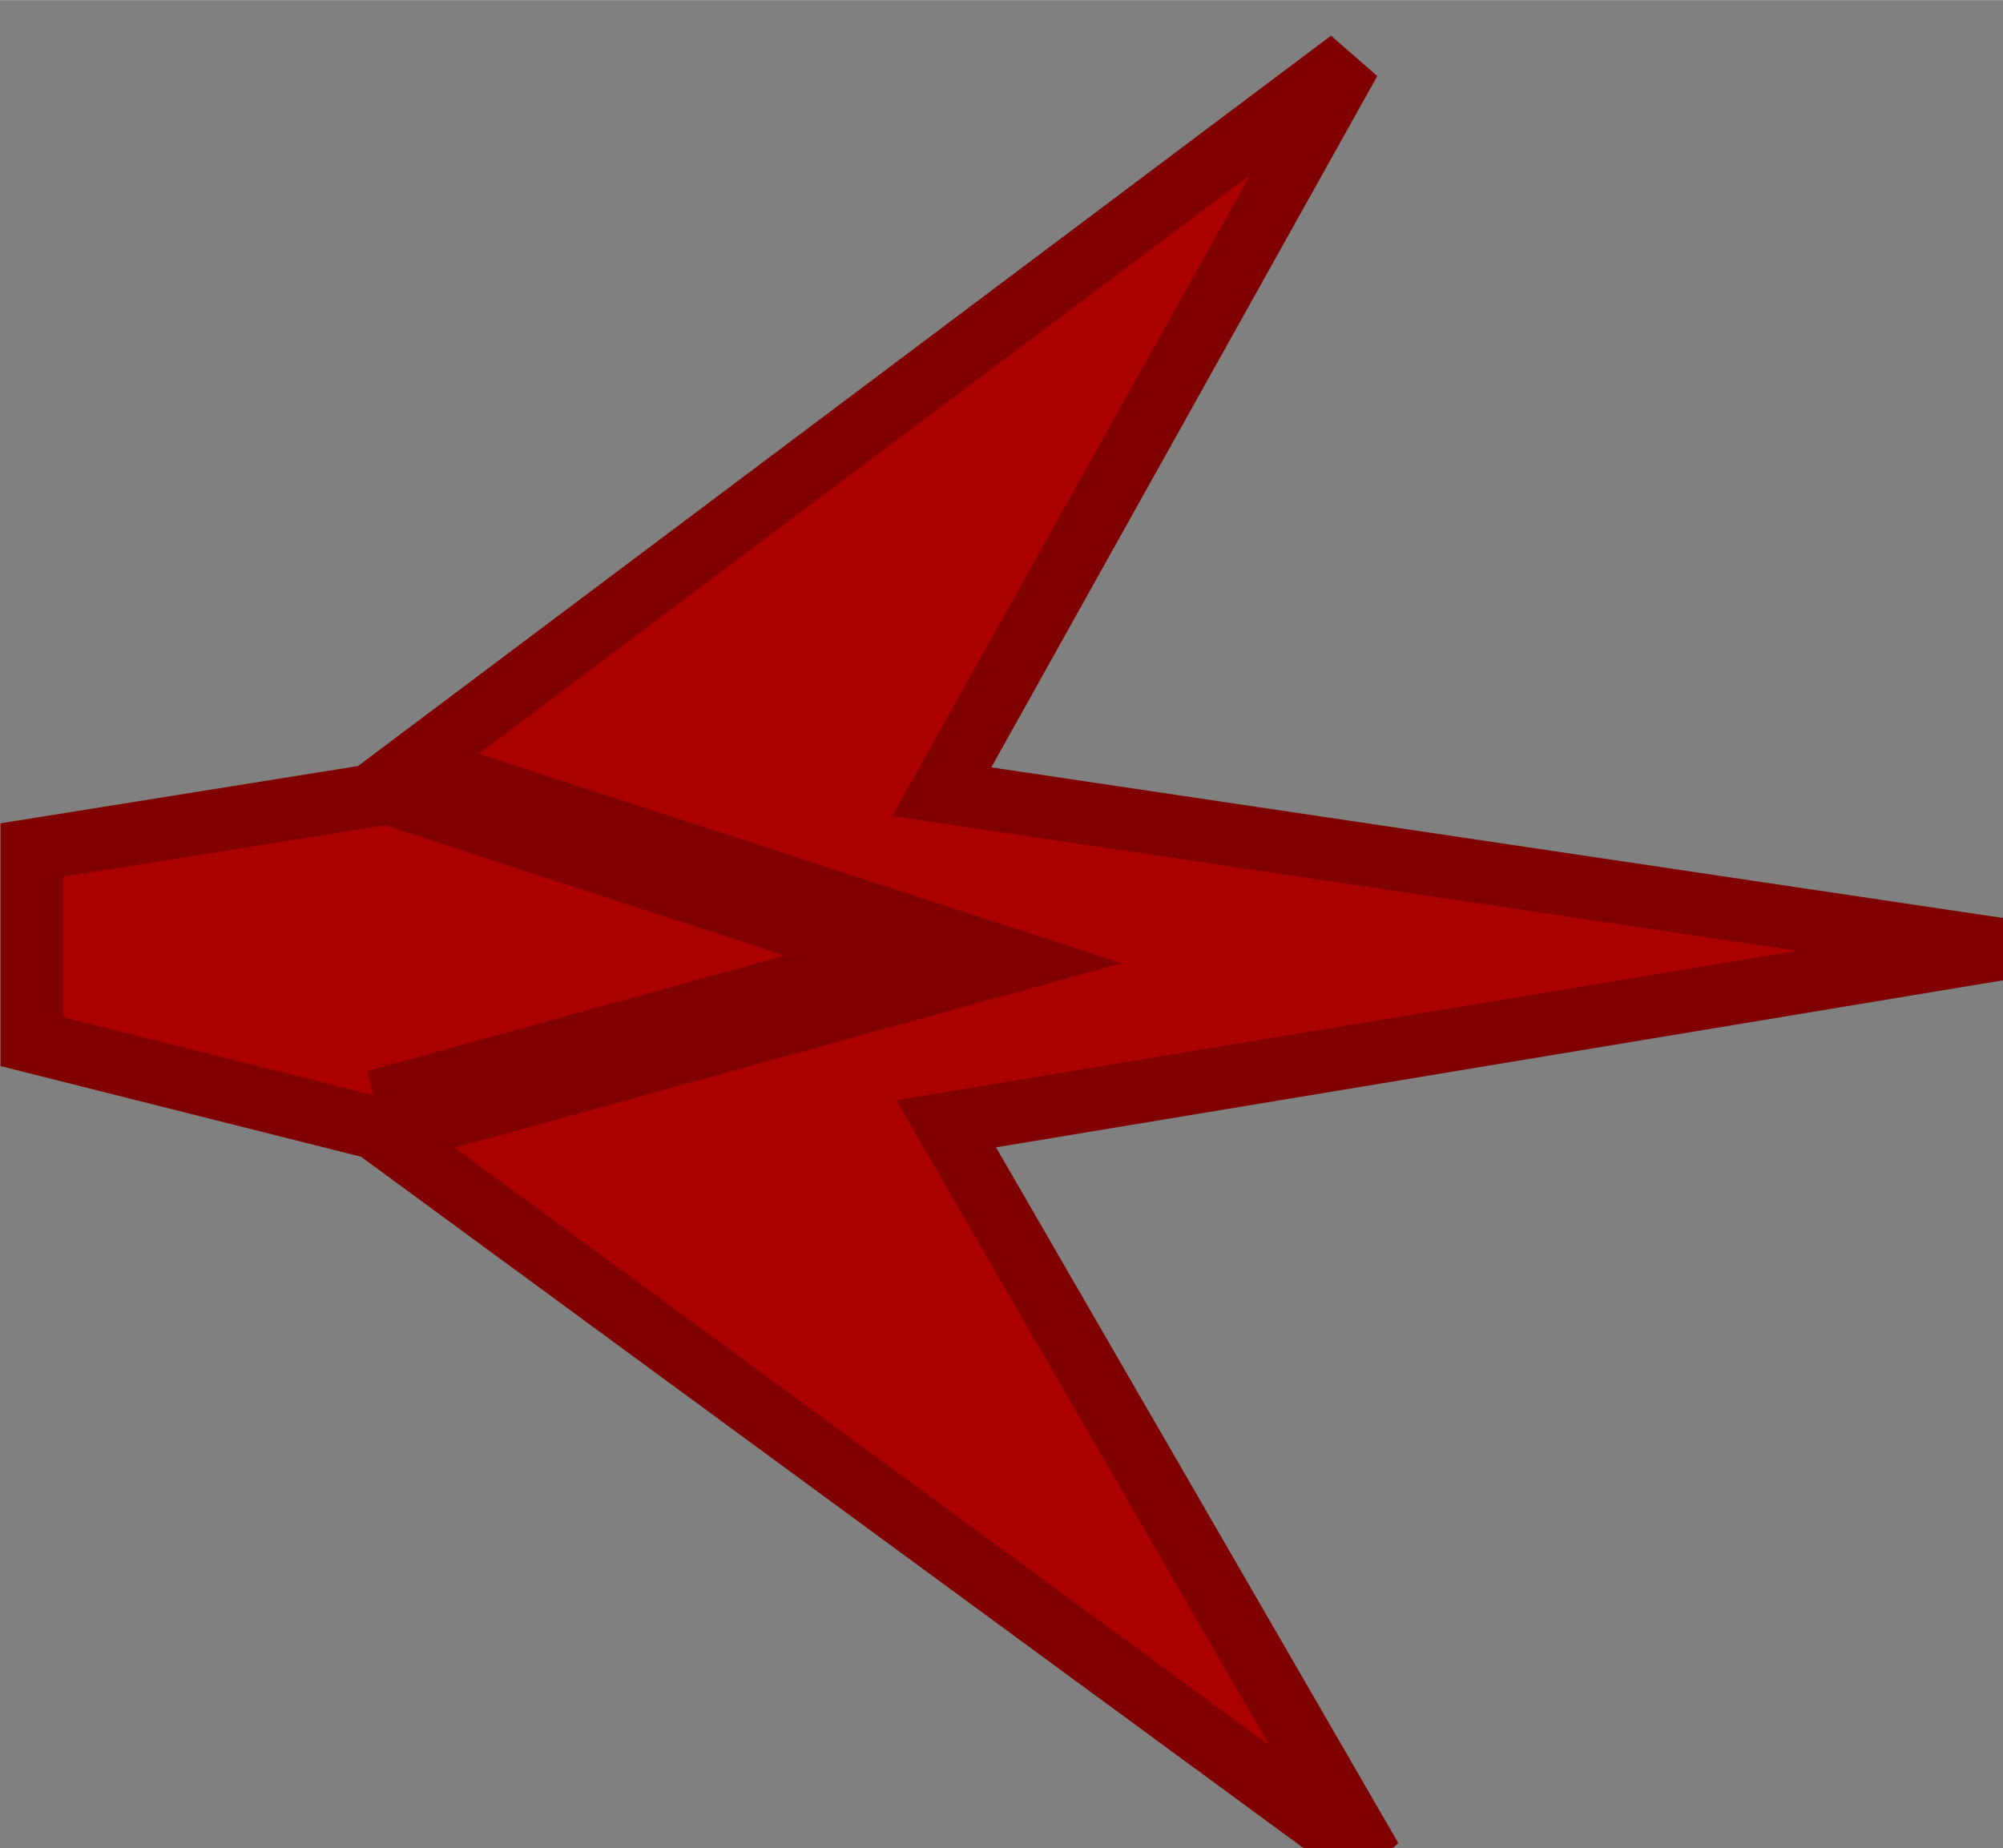 <?xml version="1.0" encoding="UTF-8" standalone="no"?>
<!-- Created with Inkscape (http://www.inkscape.org/) -->

<svg
   xmlns:dc="http://purl.org/dc/elements/1.1/"
   xmlns:cc="http://creativecommons.org/ns#"
   xmlns:rdf="http://www.w3.org/1999/02/22-rdf-syntax-ns#"
   xmlns:svg="http://www.w3.org/2000/svg"
   xmlns="http://www.w3.org/2000/svg"
   xmlns:xlink="http://www.w3.org/1999/xlink"
   xmlns:sodipodi="http://sodipodi.sourceforge.net/DTD/sodipodi-0.dtd"
   xmlns:inkscape="http://www.inkscape.org/namespaces/inkscape"
   width="27.411"
   height="25.298"
   viewBox="0 0 7.253 6.693"
   version="1.1"
   id="svg8"
   inkscape:version="0.92.5 (2060ec1f9f, 2020-04-08)"
   sodipodi:docname="threx.svg"
   inkscape:export-filename="/home/mauve/dev/axium/images/threx.png"
   inkscape:export-xdpi="88.404961"
   inkscape:export-ydpi="88.404961">
  <rect x="0" y="0" width="7.253" height="6.693" fill="#808080" stroke="none"/>
  <defs
     id="defs2">
    <linearGradient
       inkscape:collect="always"
       id="linearGradient3058">
      <stop
         style="stop-color:#fff0f0;stop-opacity:1"
         offset="0"
         id="stop3054" />
      <stop
         id="stop3062"
         offset="0.317"
         style="stop-color:#aa0000;stop-opacity:0.795" />
      <stop
         style="stop-color:#aa0000;stop-opacity:0;"
         offset="1"
         id="stop3056" />
    </linearGradient>
    <linearGradient
       inkscape:collect="always"
       id="linearGradient3048">
      <stop
         style="stop-color:#aa0000;stop-opacity:1;"
         offset="0"
         id="stop3044" />
      <stop
         style="stop-color:#aa0000;stop-opacity:0;"
         offset="1"
         id="stop3046" />
    </linearGradient>
    <linearGradient
       inkscape:collect="always"
       xlink:href="#linearGradient3048"
       id="linearGradient3050"
       x1="18.12"
       y1="275.995"
       x2="15.126"
       y2="275.995"
       gradientUnits="userSpaceOnUse" />
    <radialGradient
       inkscape:collect="always"
       xlink:href="#linearGradient3058"
       id="radialGradient3060"
       cx="20.412"
       cy="275.2"
       fx="20.412"
       fy="275.2"
       r="2.572"
       gradientUnits="userSpaceOnUse"
       gradientTransform="matrix(0.727,0,0,0.727,4.141,75.676)" />
    <linearGradient
       inkscape:collect="always"
       xlink:href="#linearGradient3048"
       id="linearGradient3081"
       gradientUnits="userSpaceOnUse"
       x1="18.12"
       y1="275.995"
       x2="15.126"
       y2="275.995" />
    <radialGradient
       inkscape:collect="always"
       xlink:href="#linearGradient3058"
       id="radialGradient3083"
       gradientUnits="userSpaceOnUse"
       gradientTransform="matrix(0.727,0,0,0.727,4.141,75.676)"
       cx="20.412"
       cy="275.2"
       fx="20.412"
       fy="275.2"
       r="2.572" />
  </defs>
  <sodipodi:namedview
     id="base"
     pagecolor="#000000"
     bordercolor="#666666"
     borderopacity="1.0"
     inkscape:pageopacity="0"
     inkscape:pageshadow="2"
     inkscape:zoom="1.4142136"
     inkscape:cx="22.374138"
     inkscape:cy="81.564931"
     inkscape:document-units="px"
     inkscape:current-layer="layer1"
     showgrid="false"
     units="px"
     fit-margin-top="0"
     fit-margin-left="0"
     fit-margin-right="0"
     fit-margin-bottom="0"
     inkscape:window-width="1528"
     inkscape:window-height="863"
     inkscape:window-x="72"
     inkscape:window-y="0"
     inkscape:window-maximized="1"
     inkscape:snap-global="false" />
  <g
     inkscape:label="Layer 1"
     inkscape:groupmode="layer"
     id="layer1"
     transform="translate(-5.117,-285.111)"
     style="opacity:1">
    <g
       id="g1962"
       transform="matrix(1.329,0,0,1.329,-2.873,-94.774)">
      <path
         sodipodi:nodetypes="cccccccccc"
         inkscape:connector-curvature="0"
         id="path1951"
         d="m 11.459,288.429 -2.869,0.476 1.158,2.003 -2.715,-1.992 -0.934,-0.235 v -0.522 l 0.923,-0.148 2.668,-2.003 -1.112,1.992 z"
         style="color:#000000;clip-rule:nonzero;display:inline;overflow:visible;visibility:visible;opacity:1;isolation:auto;mix-blend-mode:normal;color-interpolation:sRGB;color-interpolation-filters:linearRGB;solid-color:#000000;solid-opacity:1;fill:#aa0000;fill-opacity:1;fill-rule:nonzero;stroke:#800000;stroke-width:0.171;stroke-opacity:1;marker:none;color-rendering:auto;image-rendering:auto;shape-rendering:auto;text-rendering:auto;enable-background:accumulate" />
      <path
         sodipodi:nodetypes="ccccc"
         inkscape:connector-curvature="0"
         id="path1954"
         d="m 7.081,287.959 1.528,0.498 -1.561,0.432 v 0 0"
         style="fill:none;fill-rule:evenodd;stroke:#800000;stroke-width:0.265px;stroke-linecap:butt;stroke-linejoin:miter;stroke-opacity:1" />
    </g>
    <path
       sodipodi:type="star"
       style="color:#000000;clip-rule:nonzero;display:inline;overflow:visible;visibility:visible;opacity:0.75;isolation:auto;mix-blend-mode:normal;color-interpolation:sRGB;color-interpolation-filters:linearRGB;solid-color:#000000;solid-opacity:1;fill:#ff5555;fill-opacity:1;fill-rule:nonzero;stroke:none;stroke-width:0.265;stroke-opacity:1;marker:none;color-rendering:auto;image-rendering:auto;shape-rendering:auto;text-rendering:auto;enable-background:accumulate"
       id="path1956"
       sodipodi:sides="5"
       sodipodi:cx="-4.8140082"
       sodipodi:cy="297.55307"
       sodipodi:r1="3.8317299"
       sodipodi:r2="0.55216801"
       sodipodi:arg1="0.78539816"
       sodipodi:arg2="1.4137167"
       inkscape:flatsided="false"
       inkscape:rounded="0"
       inkscape:randomized="0"
       d="m -2.105,300.263 -2.623,-2.164 -1.826,2.869 1.248,-3.163 -3.293,-0.85 3.394,0.209 -0.209,-3.394 0.85,3.293 3.163,-1.248 -2.869,1.826 z"
       inkscape:export-filename="/home/mauve/dev/axium/images/threx_bullet1.png"
       inkscape:export-xdpi="90"
       inkscape:export-ydpi="90" />
    <path
       inkscape:export-ydpi="90"
       inkscape:export-xdpi="90"
       inkscape:export-filename="/home/mauve/dev/axium/images/threx_bullet2.png"
       d="m 5.701,300.86 -2.852,-2.176 -3.558,0.458 3.311,-1.382 1.382,-3.311 -0.458,3.558 z"
       inkscape:randomized="0"
       inkscape:rounded="0"
       inkscape:flatsided="false"
       sodipodi:arg2="1.8325957"
       sodipodi:arg1="0.78539816"
       sodipodi:r2="0.55216801"
       sodipodi:r1="3.8317299"
       sodipodi:cy="298.15091"
       sodipodi:cx="2.9913001"
       sodipodi:sides="3"
       id="path1958"
       style="color:#000000;clip-rule:nonzero;display:inline;overflow:visible;visibility:visible;opacity:0.75;isolation:auto;mix-blend-mode:normal;color-interpolation:sRGB;color-interpolation-filters:linearRGB;solid-color:#000000;solid-opacity:1;fill:#ffaaaa;fill-opacity:1;fill-rule:nonzero;stroke:none;stroke-width:0.265;stroke-opacity:1;marker:none;color-rendering:auto;image-rendering:auto;shape-rendering:auto;text-rendering:auto;enable-background:accumulate"
       sodipodi:type="star" />
    <g
       id="g3069"
       transform="matrix(1.223,0,0,1.224,-3.018,-62.03)"
       style="stroke-width:0.817"
       inkscape:export-filename="/home/mauve/dev/axium/images/threx_interceptor.png"
       inkscape:export-xdpi="88.404961"
       inkscape:export-ydpi="88.404961">
      <path
         sodipodi:nodetypes="cccccccccc"
         inkscape:connector-curvature="0"
         id="path1951-6"
         d="m 11.847,276.826 -2.504,0.415 1.011,1.746 -2.369,-1.737 -0.815,-0.205 v -0.455 l 0.806,-0.129 2.329,-1.746 -0.97,1.737 z"
         style="color:#000000;clip-rule:nonzero;display:inline;overflow:visible;visibility:visible;opacity:1;isolation:auto;mix-blend-mode:normal;color-interpolation:sRGB;color-interpolation-filters:linearRGB;solid-color:#000000;solid-opacity:1;fill:#810000;fill-opacity:1;fill-rule:nonzero;stroke:#800000;stroke-width:0.186;stroke-opacity:1;marker:none;color-rendering:auto;image-rendering:auto;shape-rendering:auto;text-rendering:auto;enable-background:accumulate" />
      <g
         transform="translate(-1.852,-2.778)"
         id="g3010"
         style="stroke-width:0.817">
        <g
           transform="matrix(1.329,0,0,1.329,-1.005,-103.571)"
           id="g2989"
           style="stroke-width:0.817">
          <path
             style="color:#000000;clip-rule:nonzero;display:inline;overflow:visible;visibility:visible;opacity:1;isolation:auto;mix-blend-mode:normal;color-interpolation:sRGB;color-interpolation-filters:linearRGB;solid-color:#000000;solid-opacity:1;vector-effect:none;fill:#aa0000;fill-opacity:1;fill-rule:nonzero;stroke:#800000;stroke-width:0.14;stroke-linecap:butt;stroke-linejoin:miter;stroke-miterlimit:4;stroke-dasharray:none;stroke-dashoffset:0;stroke-opacity:1;marker:none;color-rendering:auto;image-rendering:auto;shape-rendering:auto;text-rendering:auto;enable-background:accumulate"
             d="m 12.353,288.418 -3.894,0.646 -1.881,2.122 0.534,-2.108 -1.003,-0.32 v -0.709 l 0.989,-0.201 -0.52,-2.122 1.867,2.108 z"
             id="path2985"
             inkscape:connector-curvature="0"
             sodipodi:nodetypes="cccccccccc" />
          <path
             style="fill:none;fill-rule:evenodd;stroke:#800000;stroke-width:0.216px;stroke-linecap:butt;stroke-linejoin:miter;stroke-opacity:1"
             d="m 7.14,287.802 0.694,0.665 -0.709,0.577 v 0 0"
             id="path2987"
             inkscape:connector-curvature="0"
             sodipodi:nodetypes="ccccc" />
        </g>
      </g>
    </g>
    <g
       transform="matrix(2.201,0,0,2.193,-14.553,-354.26)"
       id="g3020"
       style="stroke-width:0.455"
       inkscape:export-filename="/home/mauve/dev/axium/images/threx_bomber.png"
       inkscape:export-xdpi="88.404961"
       inkscape:export-ydpi="88.404961">
      <path
         sodipodi:nodetypes="cccccccccc"
         inkscape:connector-curvature="0"
         id="path3012"
         d="m 13.063,279.625 -2.504,0.566 1.011,2.384 -2.369,-2.371 -0.815,-0.28 v -0.621 l 0.806,-0.176 2.329,-2.384 -0.97,2.371 z"
         style="color:#000000;clip-rule:nonzero;display:inline;overflow:visible;visibility:visible;opacity:1;isolation:auto;mix-blend-mode:normal;color-interpolation:sRGB;color-interpolation-filters:linearRGB;solid-color:#000000;solid-opacity:1;fill:#810000;fill-opacity:1;fill-rule:nonzero;stroke:#800000;stroke-width:0.104;stroke-opacity:1;marker:none;color-rendering:auto;image-rendering:auto;shape-rendering:auto;text-rendering:auto;enable-background:accumulate" />
      <g
         transform="matrix(1.329,0,0,1.329,-1.005,-103.571)"
         id="g3018"
         style="stroke-width:0.455">
        <path
           style="color:#000000;clip-rule:nonzero;display:inline;overflow:visible;visibility:visible;opacity:1;isolation:auto;mix-blend-mode:normal;color-interpolation:sRGB;color-interpolation-filters:linearRGB;solid-color:#000000;solid-opacity:1;fill:#aa0000;fill-opacity:1;fill-rule:nonzero;stroke:#800000;stroke-width:0.091;stroke-opacity:1;marker:none;color-rendering:auto;image-rendering:auto;shape-rendering:auto;text-rendering:auto;enable-background:accumulate"
           d="m 9.427,288.418 -1.227,0.646 0.37,2.72 -1.599,-2.705 0.647,-0.32 v -0.709 l -0.661,-0.201 1.613,-2.72 -0.384,2.705 z"
           id="path3014"
           inkscape:connector-curvature="0"
           sodipodi:nodetypes="cccccccccc" />
      </g>
    </g>
    <g
       id="g3073"
       transform="matrix(1.326,0,0,1.326,-5.11,-90.776)"
       style="stroke-width:0.754"
       inkscape:export-filename="/home/mauve/dev/axium/images/threx_phaser.png"
       inkscape:export-xdpi="88.404961"
       inkscape:export-ydpi="88.404961">
      <rect
         ry="0.529"
         rx="0.529"
         y="275.153"
         x="15.688"
         height="1.403"
         width="3.929"
         id="rect3042"
         style="color:#000000;clip-rule:nonzero;display:inline;overflow:visible;visibility:visible;opacity:1;isolation:auto;mix-blend-mode:normal;color-interpolation:sRGB;color-interpolation-filters:linearRGB;solid-color:#000000;solid-opacity:1;fill:url(#linearGradient3050);fill-opacity:1;fill-rule:evenodd;stroke:none;stroke-width:0.2px;stroke-linecap:butt;stroke-linejoin:miter;stroke-miterlimit:4;stroke-dasharray:none;stroke-dashoffset:0;stroke-opacity:1;color-rendering:auto;image-rendering:auto;shape-rendering:auto;text-rendering:auto;enable-background:accumulate" />
      <circle
         r="1.871"
         cy="275.822"
         cx="18.986"
         id="path3052"
         style="color:#000000;clip-rule:nonzero;display:inline;overflow:visible;visibility:visible;opacity:1;isolation:auto;mix-blend-mode:normal;color-interpolation:sRGB;color-interpolation-filters:linearRGB;solid-color:#000000;solid-opacity:1;vector-effect:none;fill:url(#radialGradient3060);fill-opacity:1;fill-rule:nonzero;stroke:none;stroke-width:0.2;stroke-linecap:butt;stroke-linejoin:miter;stroke-miterlimit:4;stroke-dasharray:none;stroke-dashoffset:0;stroke-opacity:1;marker:none;color-rendering:auto;image-rendering:auto;shape-rendering:auto;text-rendering:auto;enable-background:accumulate" />
    </g>
    <g
       style="stroke-width:0.754"
       transform="matrix(1.326,0,0,1.326,-5.11,-84.227)"
       id="g3079">
      <rect
         style="color:#000000;clip-rule:nonzero;display:inline;overflow:visible;visibility:visible;opacity:1;isolation:auto;mix-blend-mode:normal;color-interpolation:sRGB;color-interpolation-filters:linearRGB;solid-color:#000000;solid-opacity:1;fill:url(#linearGradient3081);fill-opacity:1;fill-rule:evenodd;stroke:none;stroke-width:0.2px;stroke-linecap:butt;stroke-linejoin:miter;stroke-miterlimit:4;stroke-dasharray:none;stroke-dashoffset:0;stroke-opacity:1;color-rendering:auto;image-rendering:auto;shape-rendering:auto;text-rendering:auto;enable-background:accumulate"
         id="rect3075"
         width="3.929"
         height="1.403"
         x="15.688"
         y="275.153"
         rx="0.529"
         ry="0.529" />
      <circle
         style="color:#000000;clip-rule:nonzero;display:inline;overflow:visible;visibility:visible;opacity:1;isolation:auto;mix-blend-mode:normal;color-interpolation:sRGB;color-interpolation-filters:linearRGB;solid-color:#000000;solid-opacity:1;vector-effect:none;fill:url(#radialGradient3083);fill-opacity:1;fill-rule:nonzero;stroke:none;stroke-width:0.2;stroke-linecap:butt;stroke-linejoin:miter;stroke-miterlimit:4;stroke-dasharray:none;stroke-dashoffset:0;stroke-opacity:1;marker:none;color-rendering:auto;image-rendering:auto;shape-rendering:auto;text-rendering:auto;enable-background:accumulate"
         id="circle3077"
         cx="18.986"
         cy="275.822"
         r="1.871" />
    </g>
  </g>
</svg>
